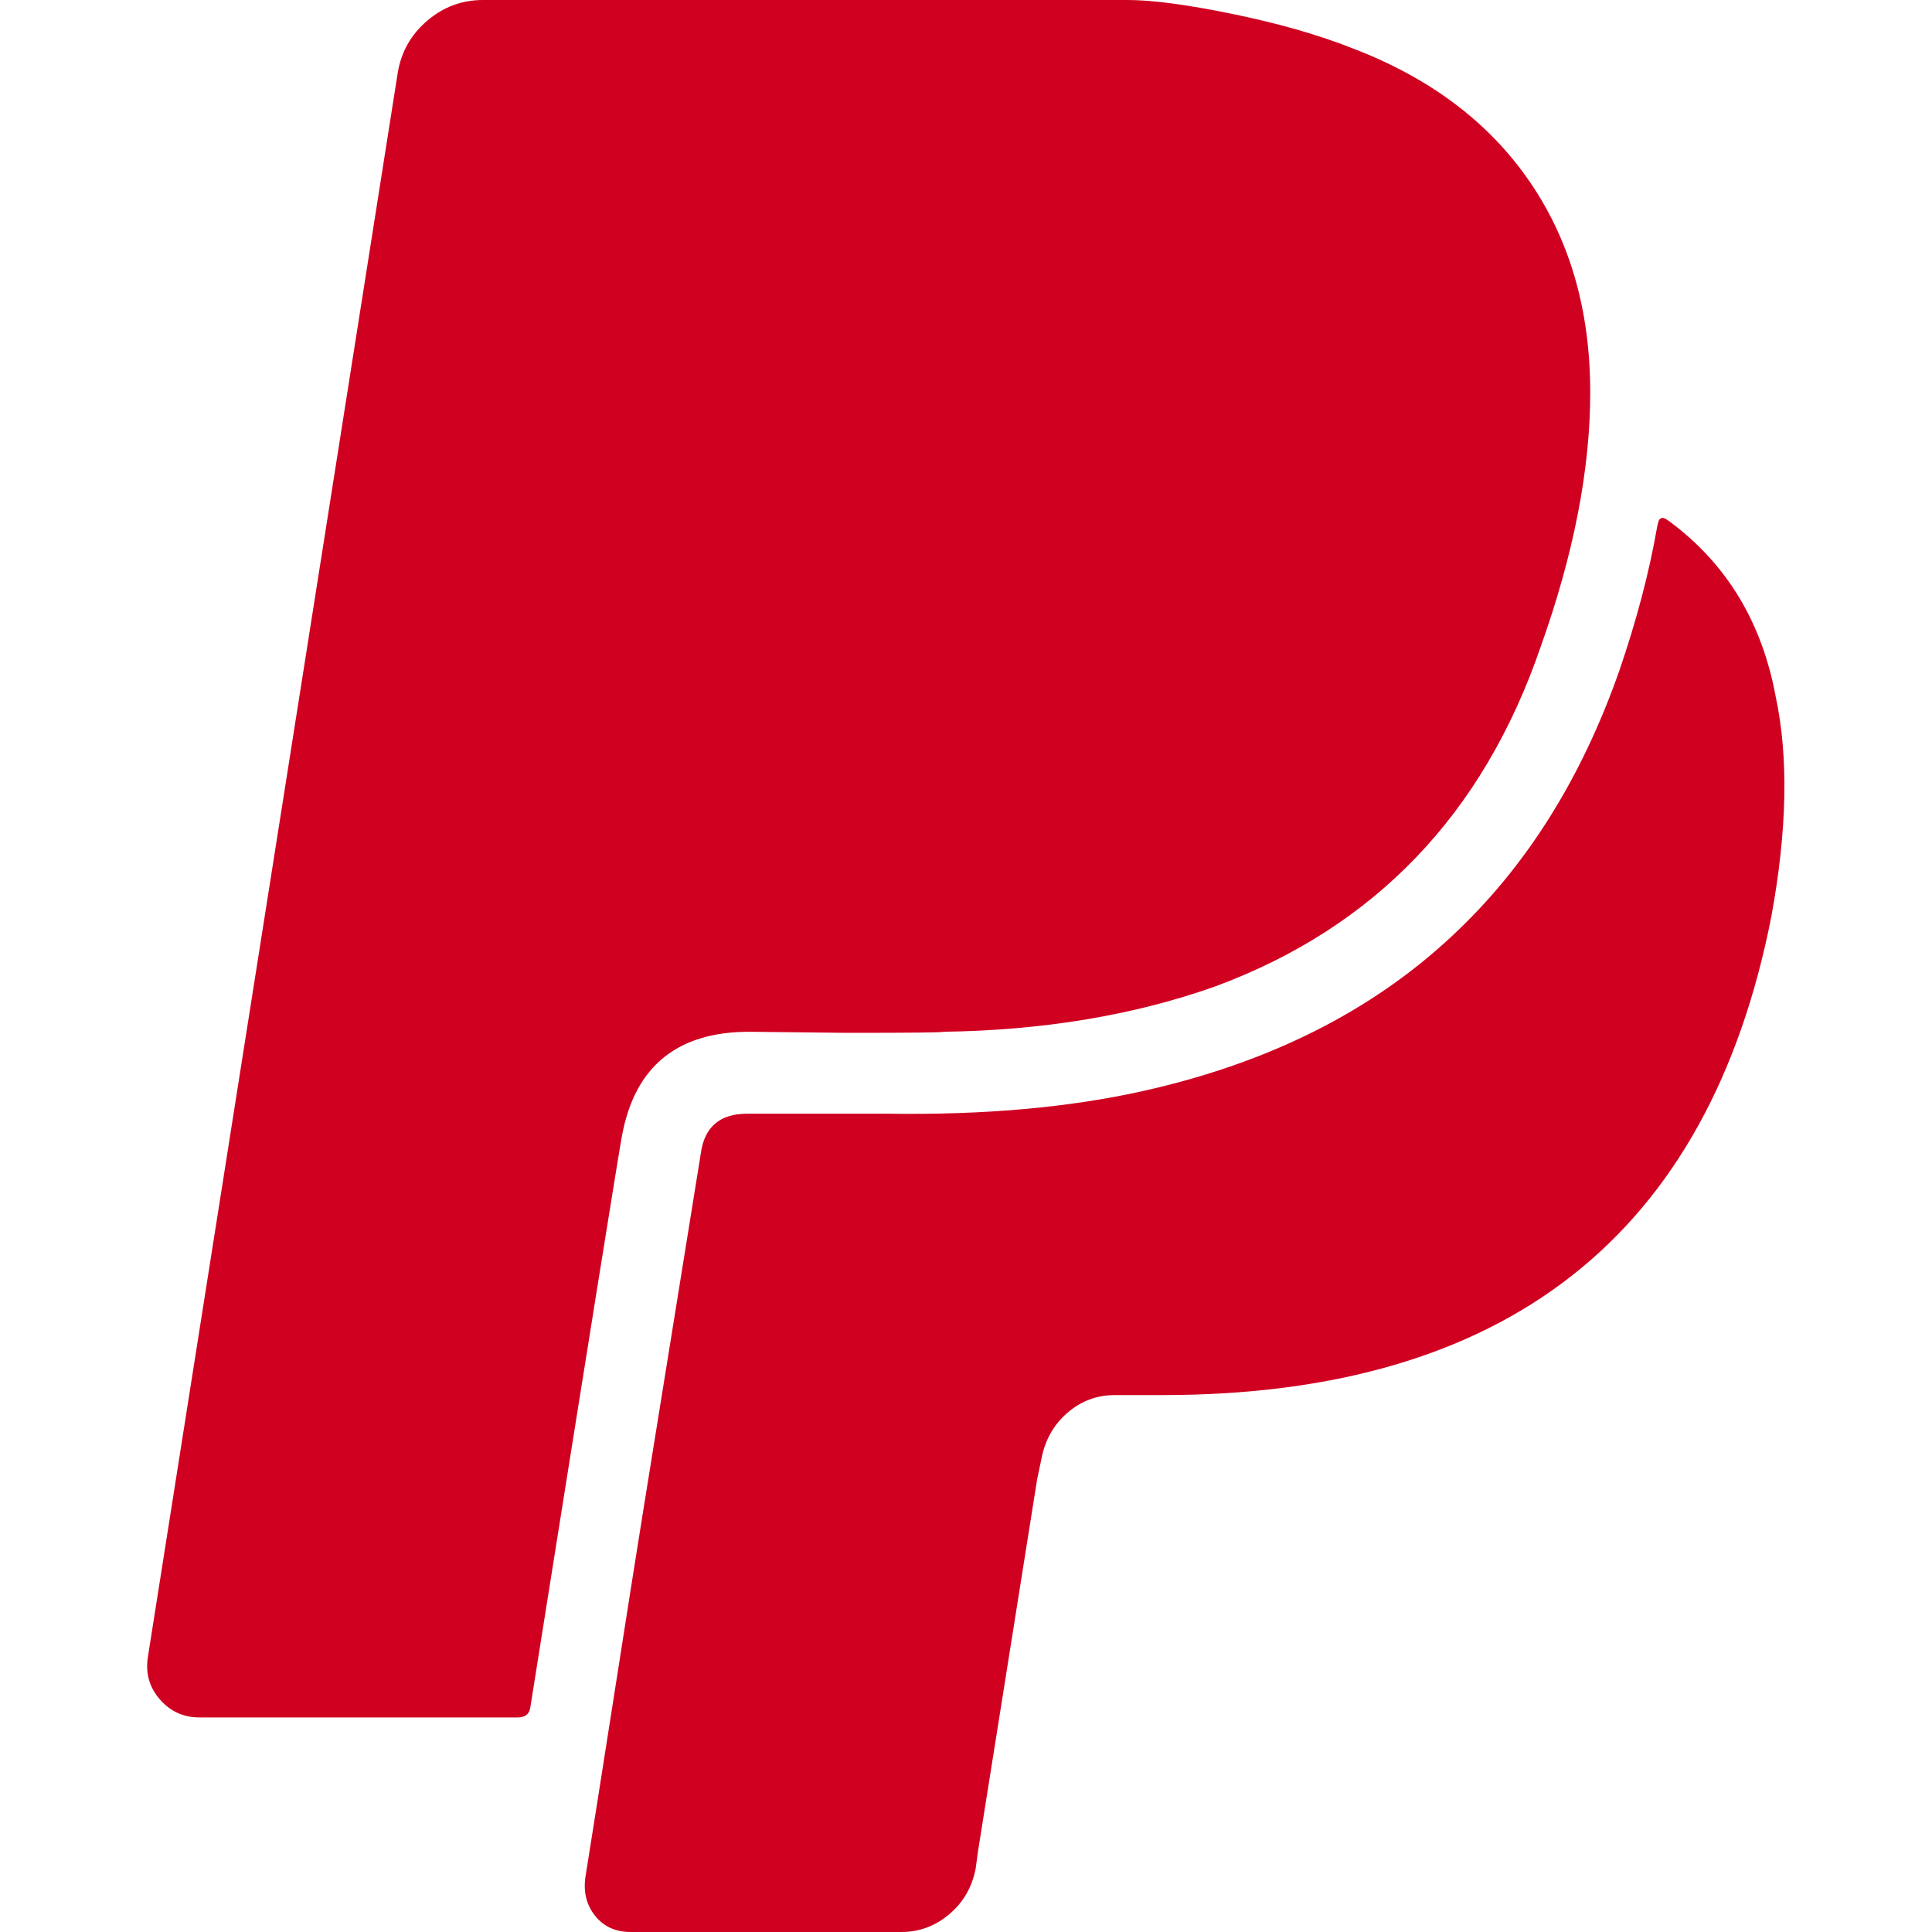 <?xml version="1.0" encoding="utf-8"?>
<!-- Generator: Adobe Illustrator 21.1.0, SVG Export Plug-In . SVG Version: 6.00 Build 0)  -->
<svg version="1.1" id="Layer_1" xmlns="http://www.w3.org/2000/svg" xmlns:xlink="http://www.w3.org/1999/xlink" x="0px" y="0px"
	 viewBox="0 0 1792 1792" style="enable-background:new 0 0 1792 1792;" xml:space="preserve">
<style type="text/css">
	.st0{fill:#D00021;}
</style>
<path class="st0" d="M1647,646c12,56,10.7,124-4,204c-58,296-246.3,444-565,444h-44c-16.7,0-31.3,5.5-44,16.5s-20.7,25.2-24,42.5
	l-4,19l-55,346l-2,15c-3.3,17.3-11.5,31.5-24.5,42.5S852.7,1792,836,1792H585c-14,0-25-5-33-15s-11-22-9-36
	c6-37.3,14.8-93.3,26.5-168s20.5-130.7,26.5-168s15-93.2,27-167.5s21-130.2,27-167.5c3.3-24.7,17.7-37,43-37h131
	c88.7,1.3,167.3-5.7,236-21c116.7-26,212.3-74,287-144c68-63.3,119.7-145.3,155-246c16-46.7,27.7-91,35-133c0.7-4,1.5-6.5,2.5-7.5
	s2.2-1.3,3.5-1s3.3,1.5,6,3.5C1601.7,523.3,1634.3,577.3,1647,646z M1475,364c0,71.3-15.3,150-46,236c-53.3,155.3-154,260.3-302,315
	c-75.3,26.7-159.3,40.7-252,42c0,0.7-30,1-90,1l-90-1c-66.7,0-106,32-118,96c-1.3,5.3-29.7,182-85,530c-0.7,6.7-4.7,10-12,10H185
	c-14.7,0-26.8-5.5-36.5-16.5S135,1552.7,137,1538L369,67c3.3-19.3,12.5-35.3,27.5-48S428.7,0,448,0h598c22.7,0,55.2,4.3,97.5,13
	S1223,32.3,1255,45c71.3,27.3,125.8,68.3,163.5,123S1475,288,1475,364z"/>
</svg>
